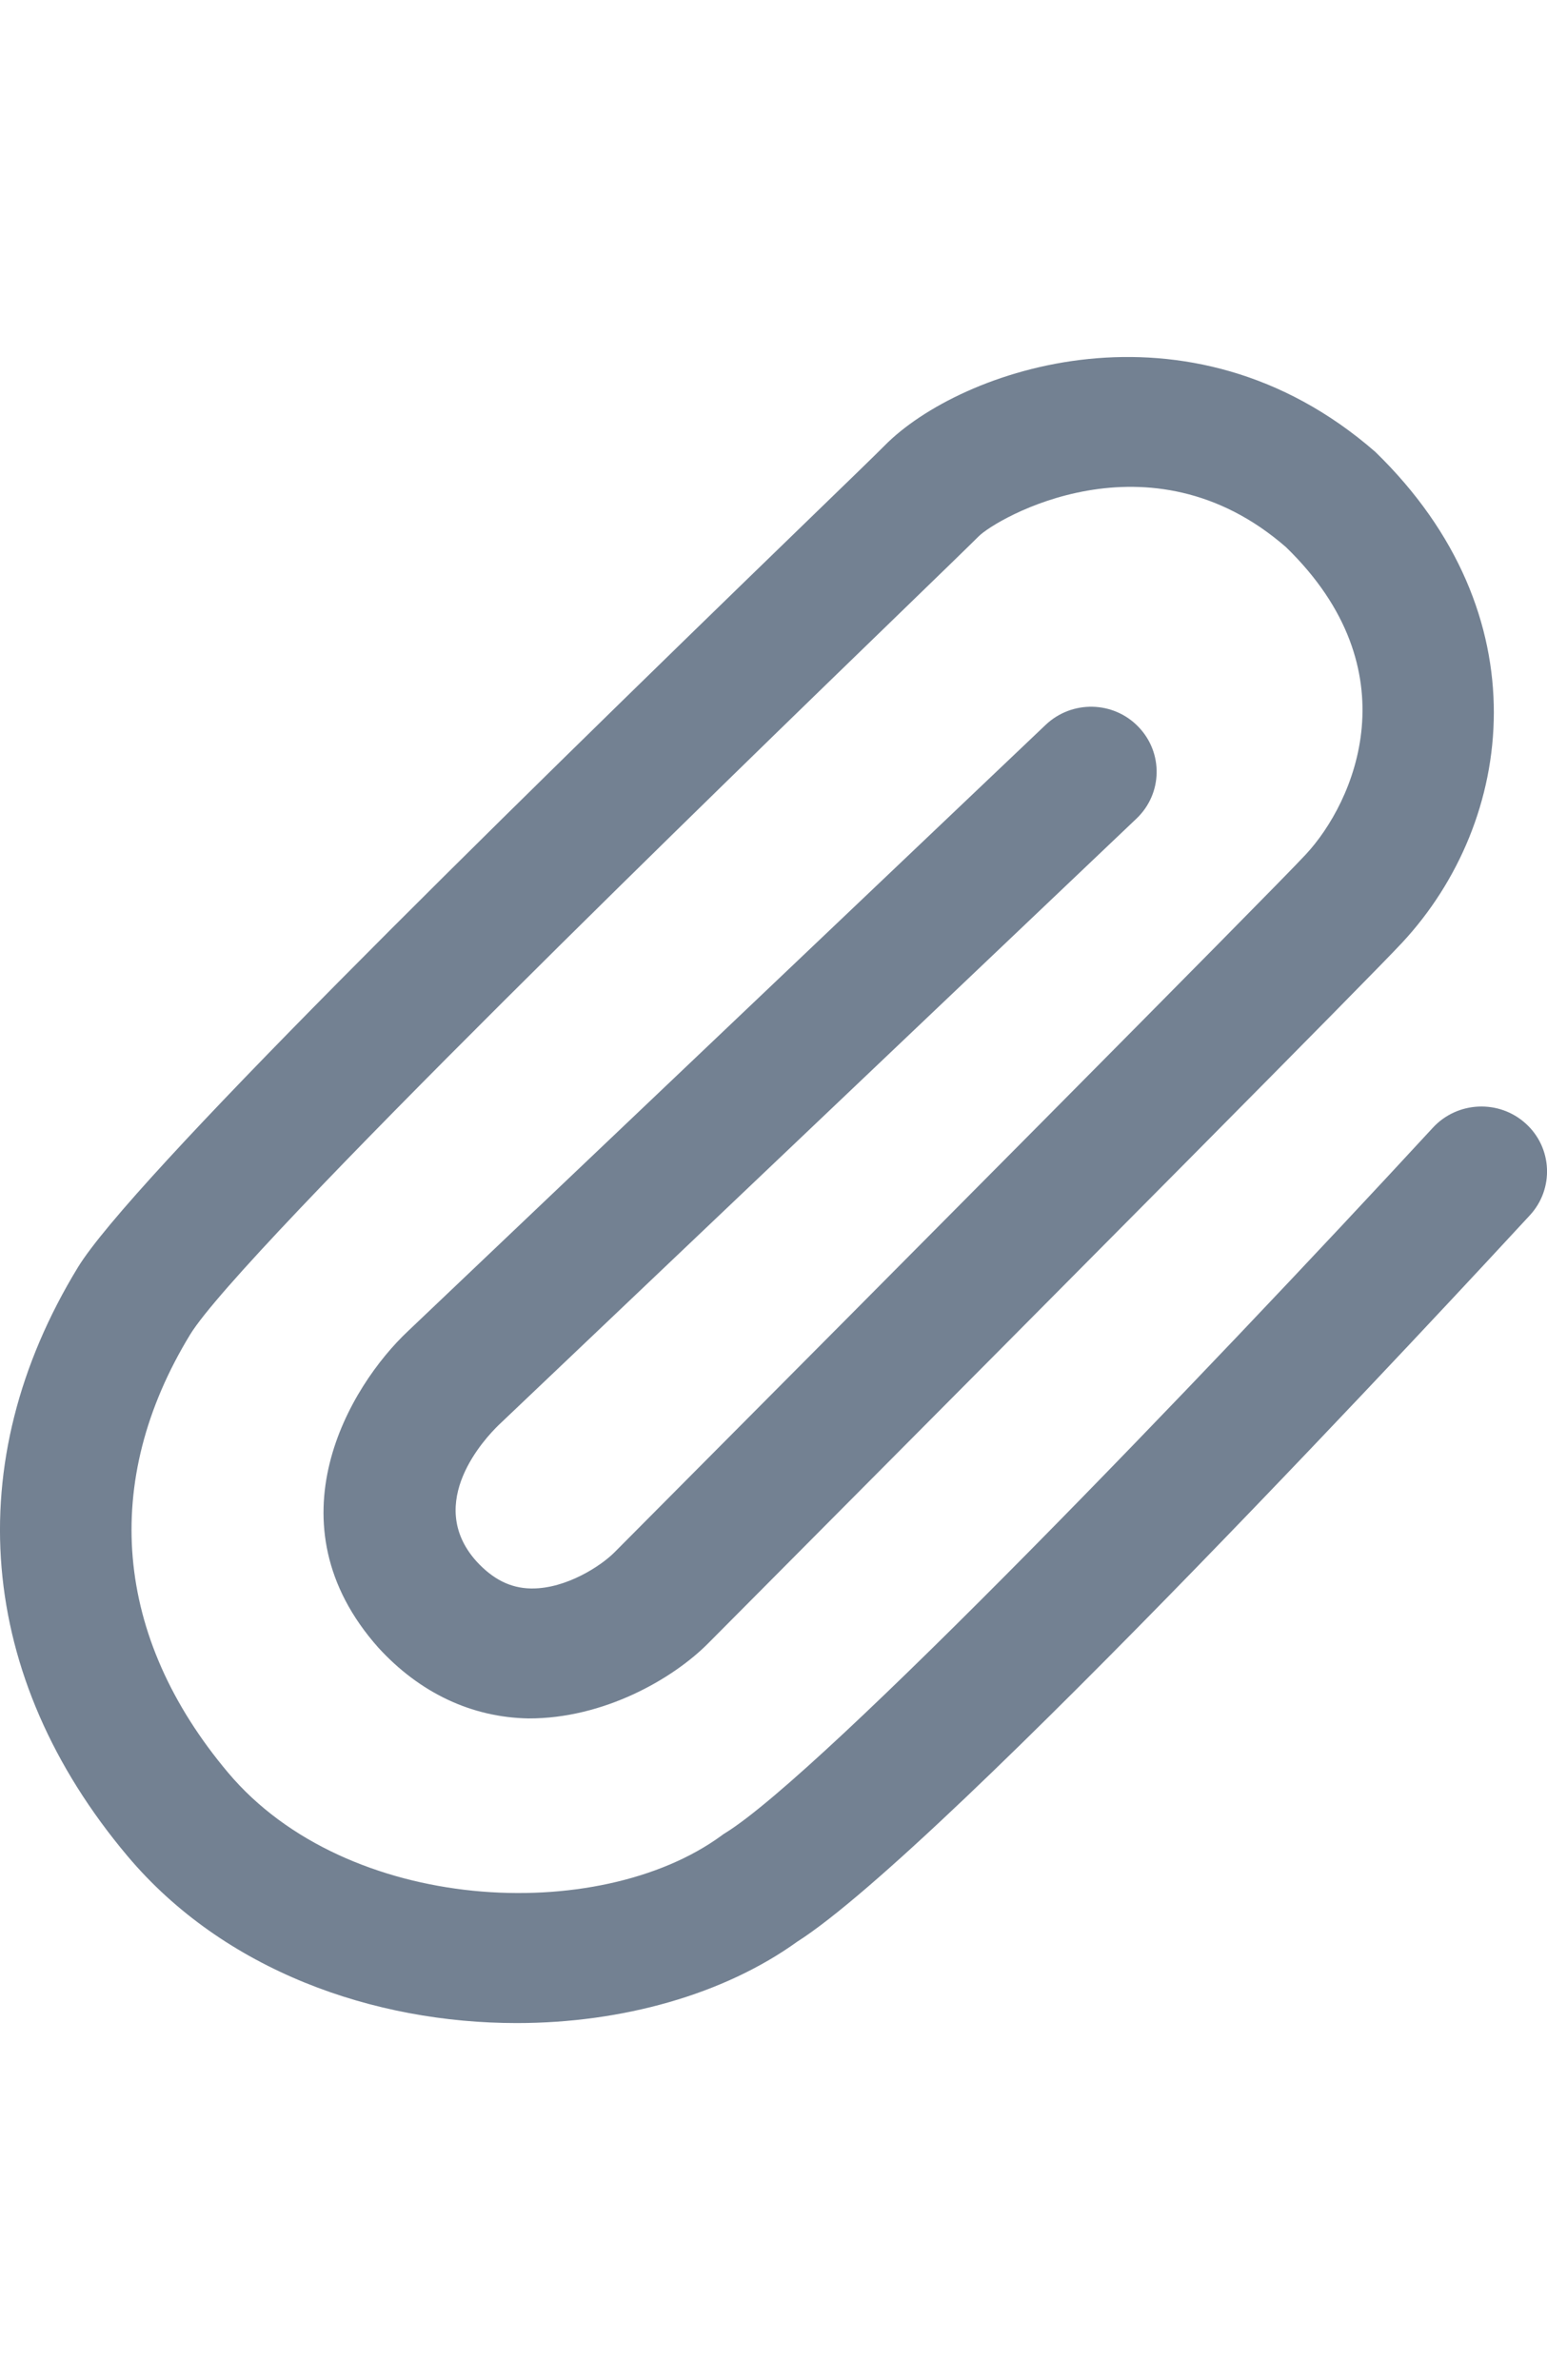 <?xml version="1.0" encoding="UTF-8"?>
<svg width="13px" height="20px" viewBox="0 0 13 20" version="1.1" xmlns="http://www.w3.org/2000/svg" xmlns:xlink="http://www.w3.org/1999/xlink">
    <!-- Generator: Sketch 48 (47235) - http://www.bohemiancoding.com/sketch -->
    <title>Attach</title>
    <desc>Created with Sketch.</desc>
    <defs></defs>
    <g id="Novos" stroke="none" stroke-width="1" fill="none" fill-rule="evenodd">
        <g id="Attach" fill="#738192">
            <path d="M4.342,17 C3.142,17 1.883,16.561 1.071,15.596 C-0.194,14.092 -0.346,12.289 0.655,10.649 C1.092,9.934 4,7.075 6.787,4.374 C7.132,4.04 7.367,3.812 7.434,3.744 C8.068,3.101 9.989,2.43 11.557,3.797 C12.964,5.163 12.731,6.9 11.784,7.92 C11.518,8.207 9.016,10.726 6.604,13.152 L5.952,13.808 C5.655,14.108 5.072,14.443 4.439,14.44 C3.962,14.431 3.527,14.225 3.18,13.846 C2.248,12.799 2.936,11.648 3.429,11.185 L8.787,6.091 C9.007,5.882 9.356,5.889 9.566,6.107 C9.777,6.325 9.77,6.67 9.55,6.879 L4.189,11.976 C4.081,12.081 3.564,12.626 4.002,13.118 C4.141,13.27 4.288,13.345 4.461,13.348 C4.465,13.348 4.469,13.348 4.474,13.348 C4.757,13.348 5.047,13.162 5.165,13.043 L5.819,12.385 C7.15,11.047 10.684,7.492 10.973,7.18 C11.382,6.74 11.873,5.633 10.807,4.598 C9.659,3.597 8.366,4.362 8.223,4.508 C8.154,4.577 7.912,4.812 7.558,5.155 C6.188,6.482 2.021,10.521 1.598,11.214 C0.845,12.449 0.958,13.756 1.917,14.896 C2.915,16.082 5.029,16.179 6.061,15.426 C6.072,15.417 6.084,15.409 6.096,15.402 C6.914,14.896 10.1,11.58 12.042,9.475 C12.248,9.253 12.597,9.238 12.821,9.441 C13.046,9.644 13.061,9.99 12.856,10.212 C12.353,10.757 7.932,15.533 6.698,16.317 C6.082,16.76 5.228,17 4.342,17" id="6E"></path>
        </g>
    </g>
</svg>